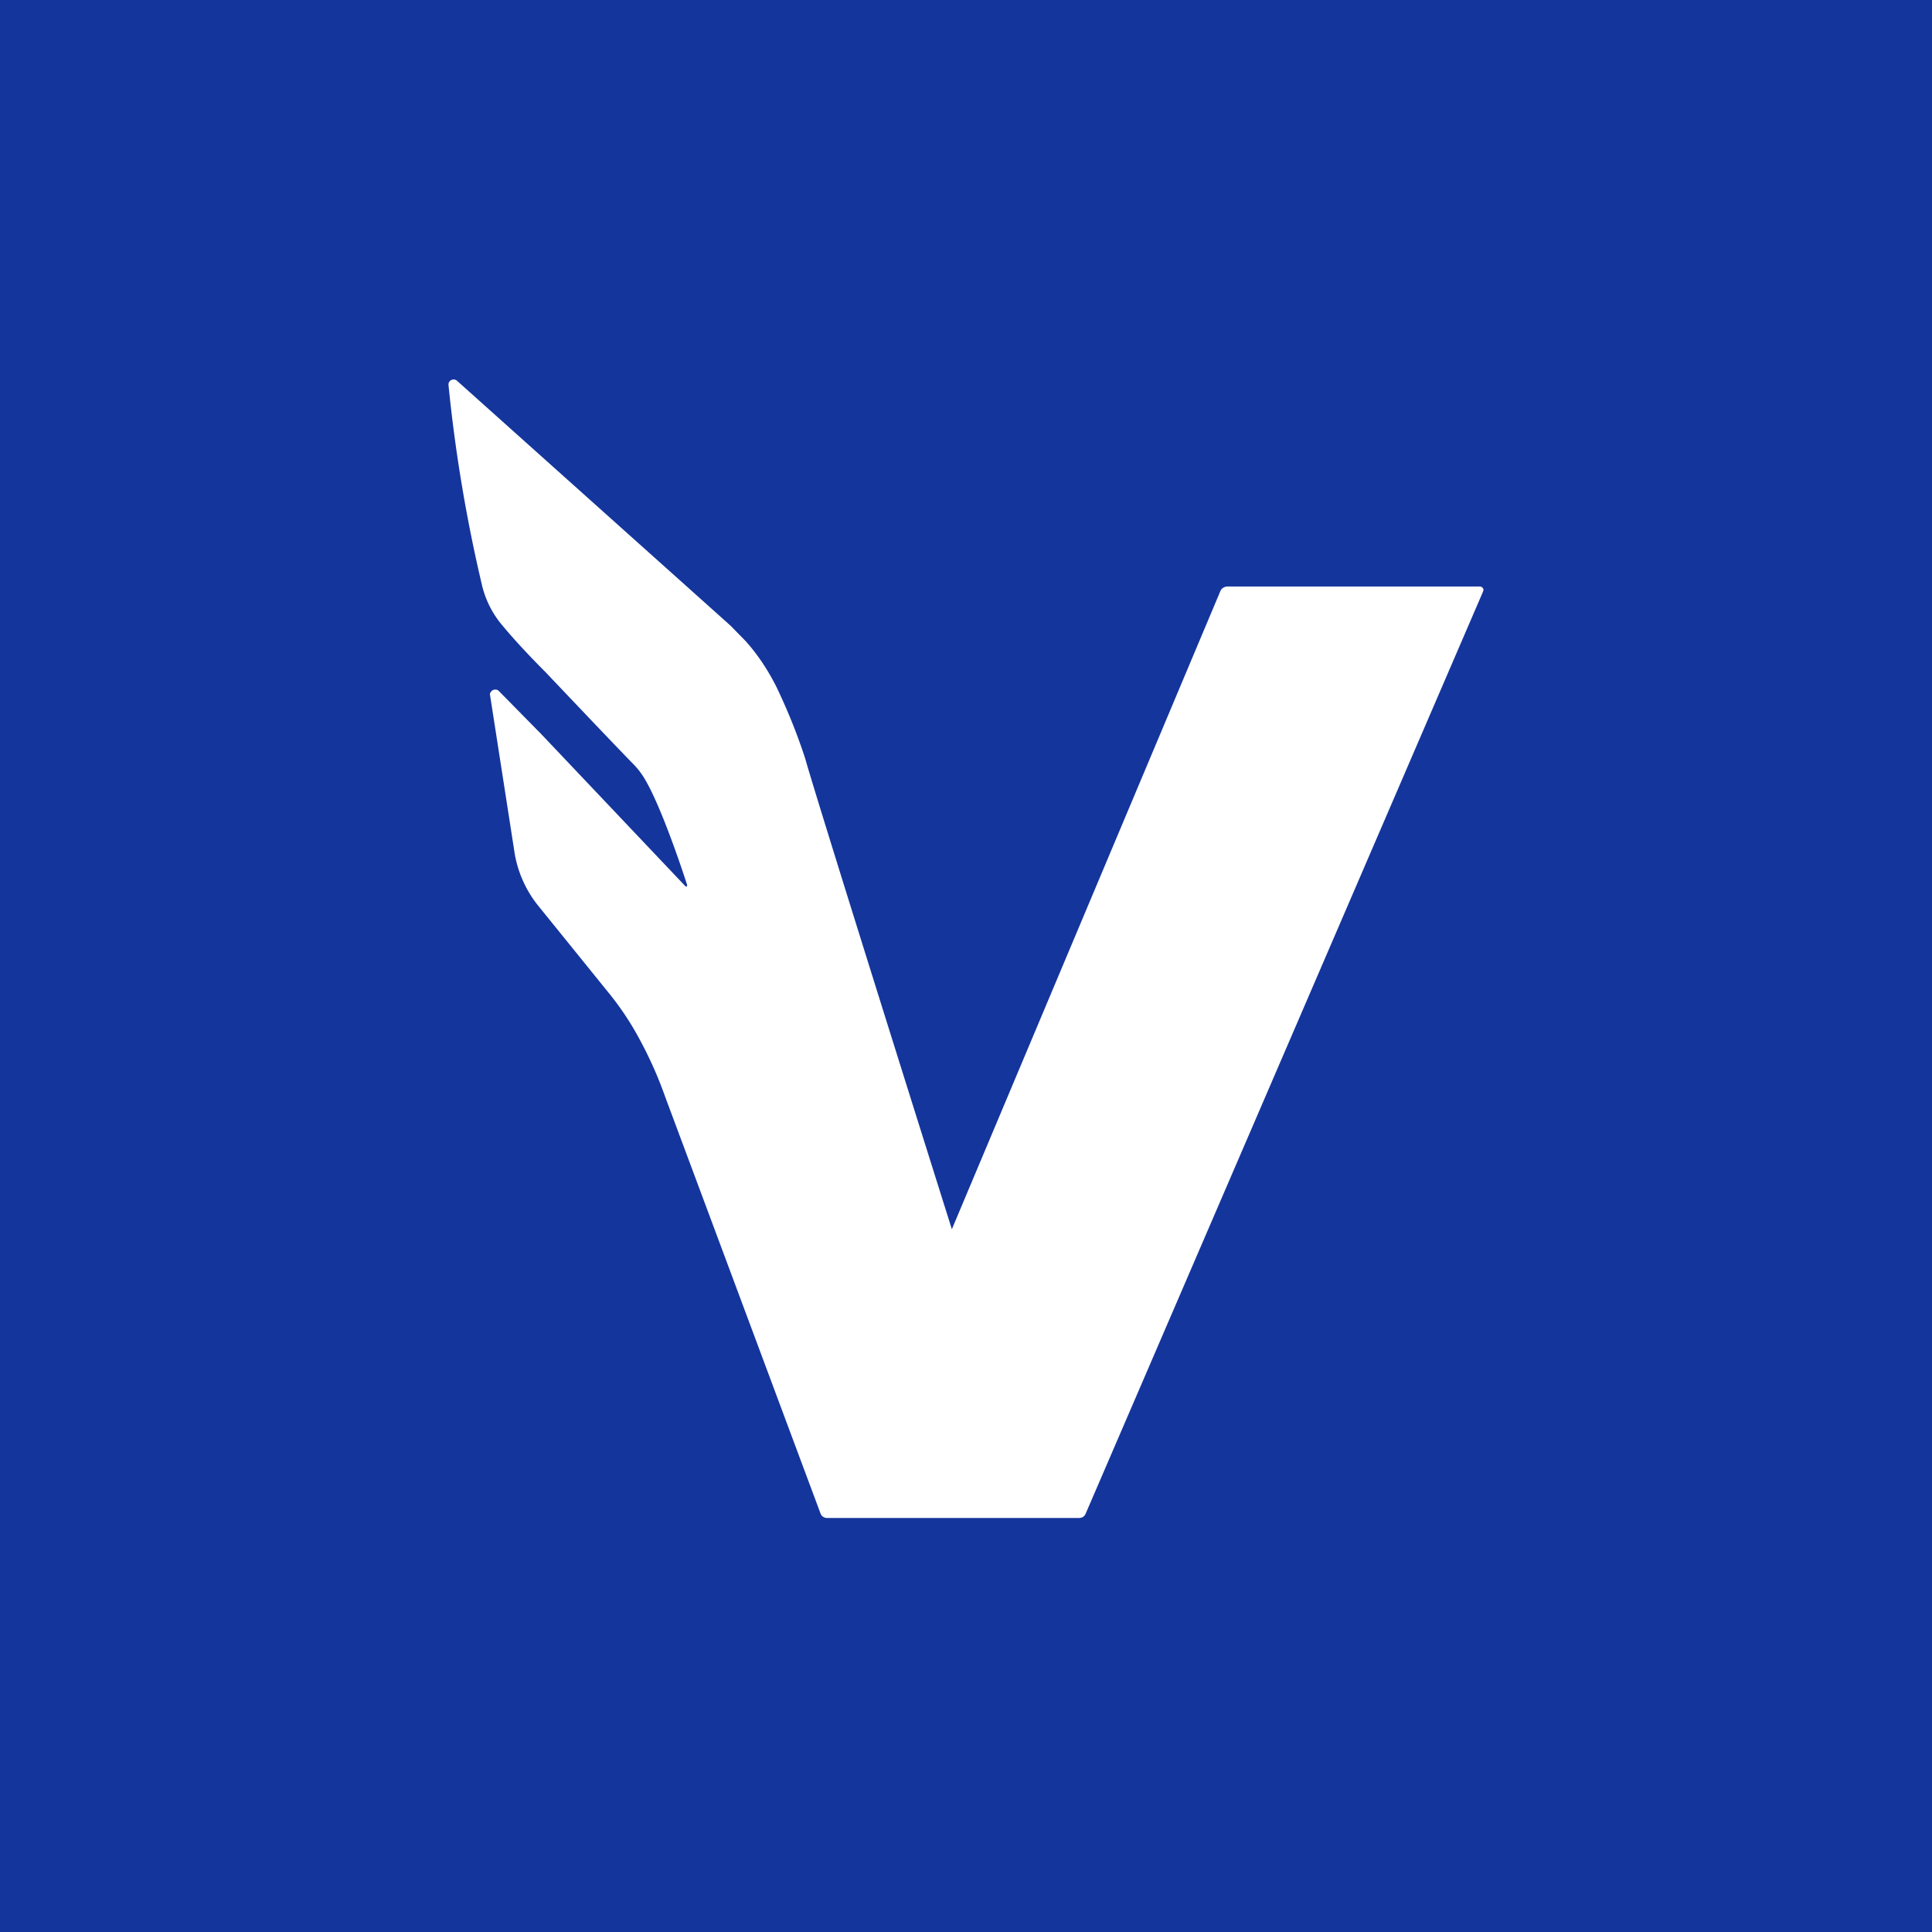<!-- by TradingView --><svg width="56" height="56" viewBox="0 0 56 56" xmlns="http://www.w3.org/2000/svg"><path fill="#14359C" d="M0 0h56v56H0z"/><path d="M18.62 22.47a2.16 2.16 0 0 0-.27-.33c-.53-.54-2.53-2.65-2.53-2.65-.34-.34-.86-.88-1.24-1.34a2.8 2.8 0 0 1-.6-1.15 44.44 44.44 0 0 1-.98-5.84c0-.03 0-.06.02-.09a.15.15 0 0 1 .23-.03l7.83 7.01.11.1.42.43c.36.4.66.86.9 1.34.32.67.6 1.36.83 2.07.36 1.29 4.25 13.64 4.25 13.64l7.78-18.49a.22.22 0 0 1 .08-.1.24.24 0 0 1 .12-.04h7.33c.01 0 .03 0 .05.02a.09.09 0 0 1 .05.07l-.01.05-11.52 26.73a.23.23 0 0 1-.08.1.24.24 0 0 1-.12.03h-7.3a.22.22 0 0 1-.12-.04.21.21 0 0 1-.07-.1l-4.5-12.07a11.6 11.6 0 0 0-.76-1.7 8.38 8.38 0 0 0-.9-1.34l-2.03-2.51a3.3 3.3 0 0 1-.69-1.62l-.7-4.5c0-.03.02-.05.04-.08a.15.15 0 0 1 .14-.05c.03 0 .06.02.08.04l1.21 1.23.2.21 3.98 4.2c.05.05.08.03.06-.04 0 0-.75-2.35-1.29-3.16Z" fill="#fff"/></svg>
